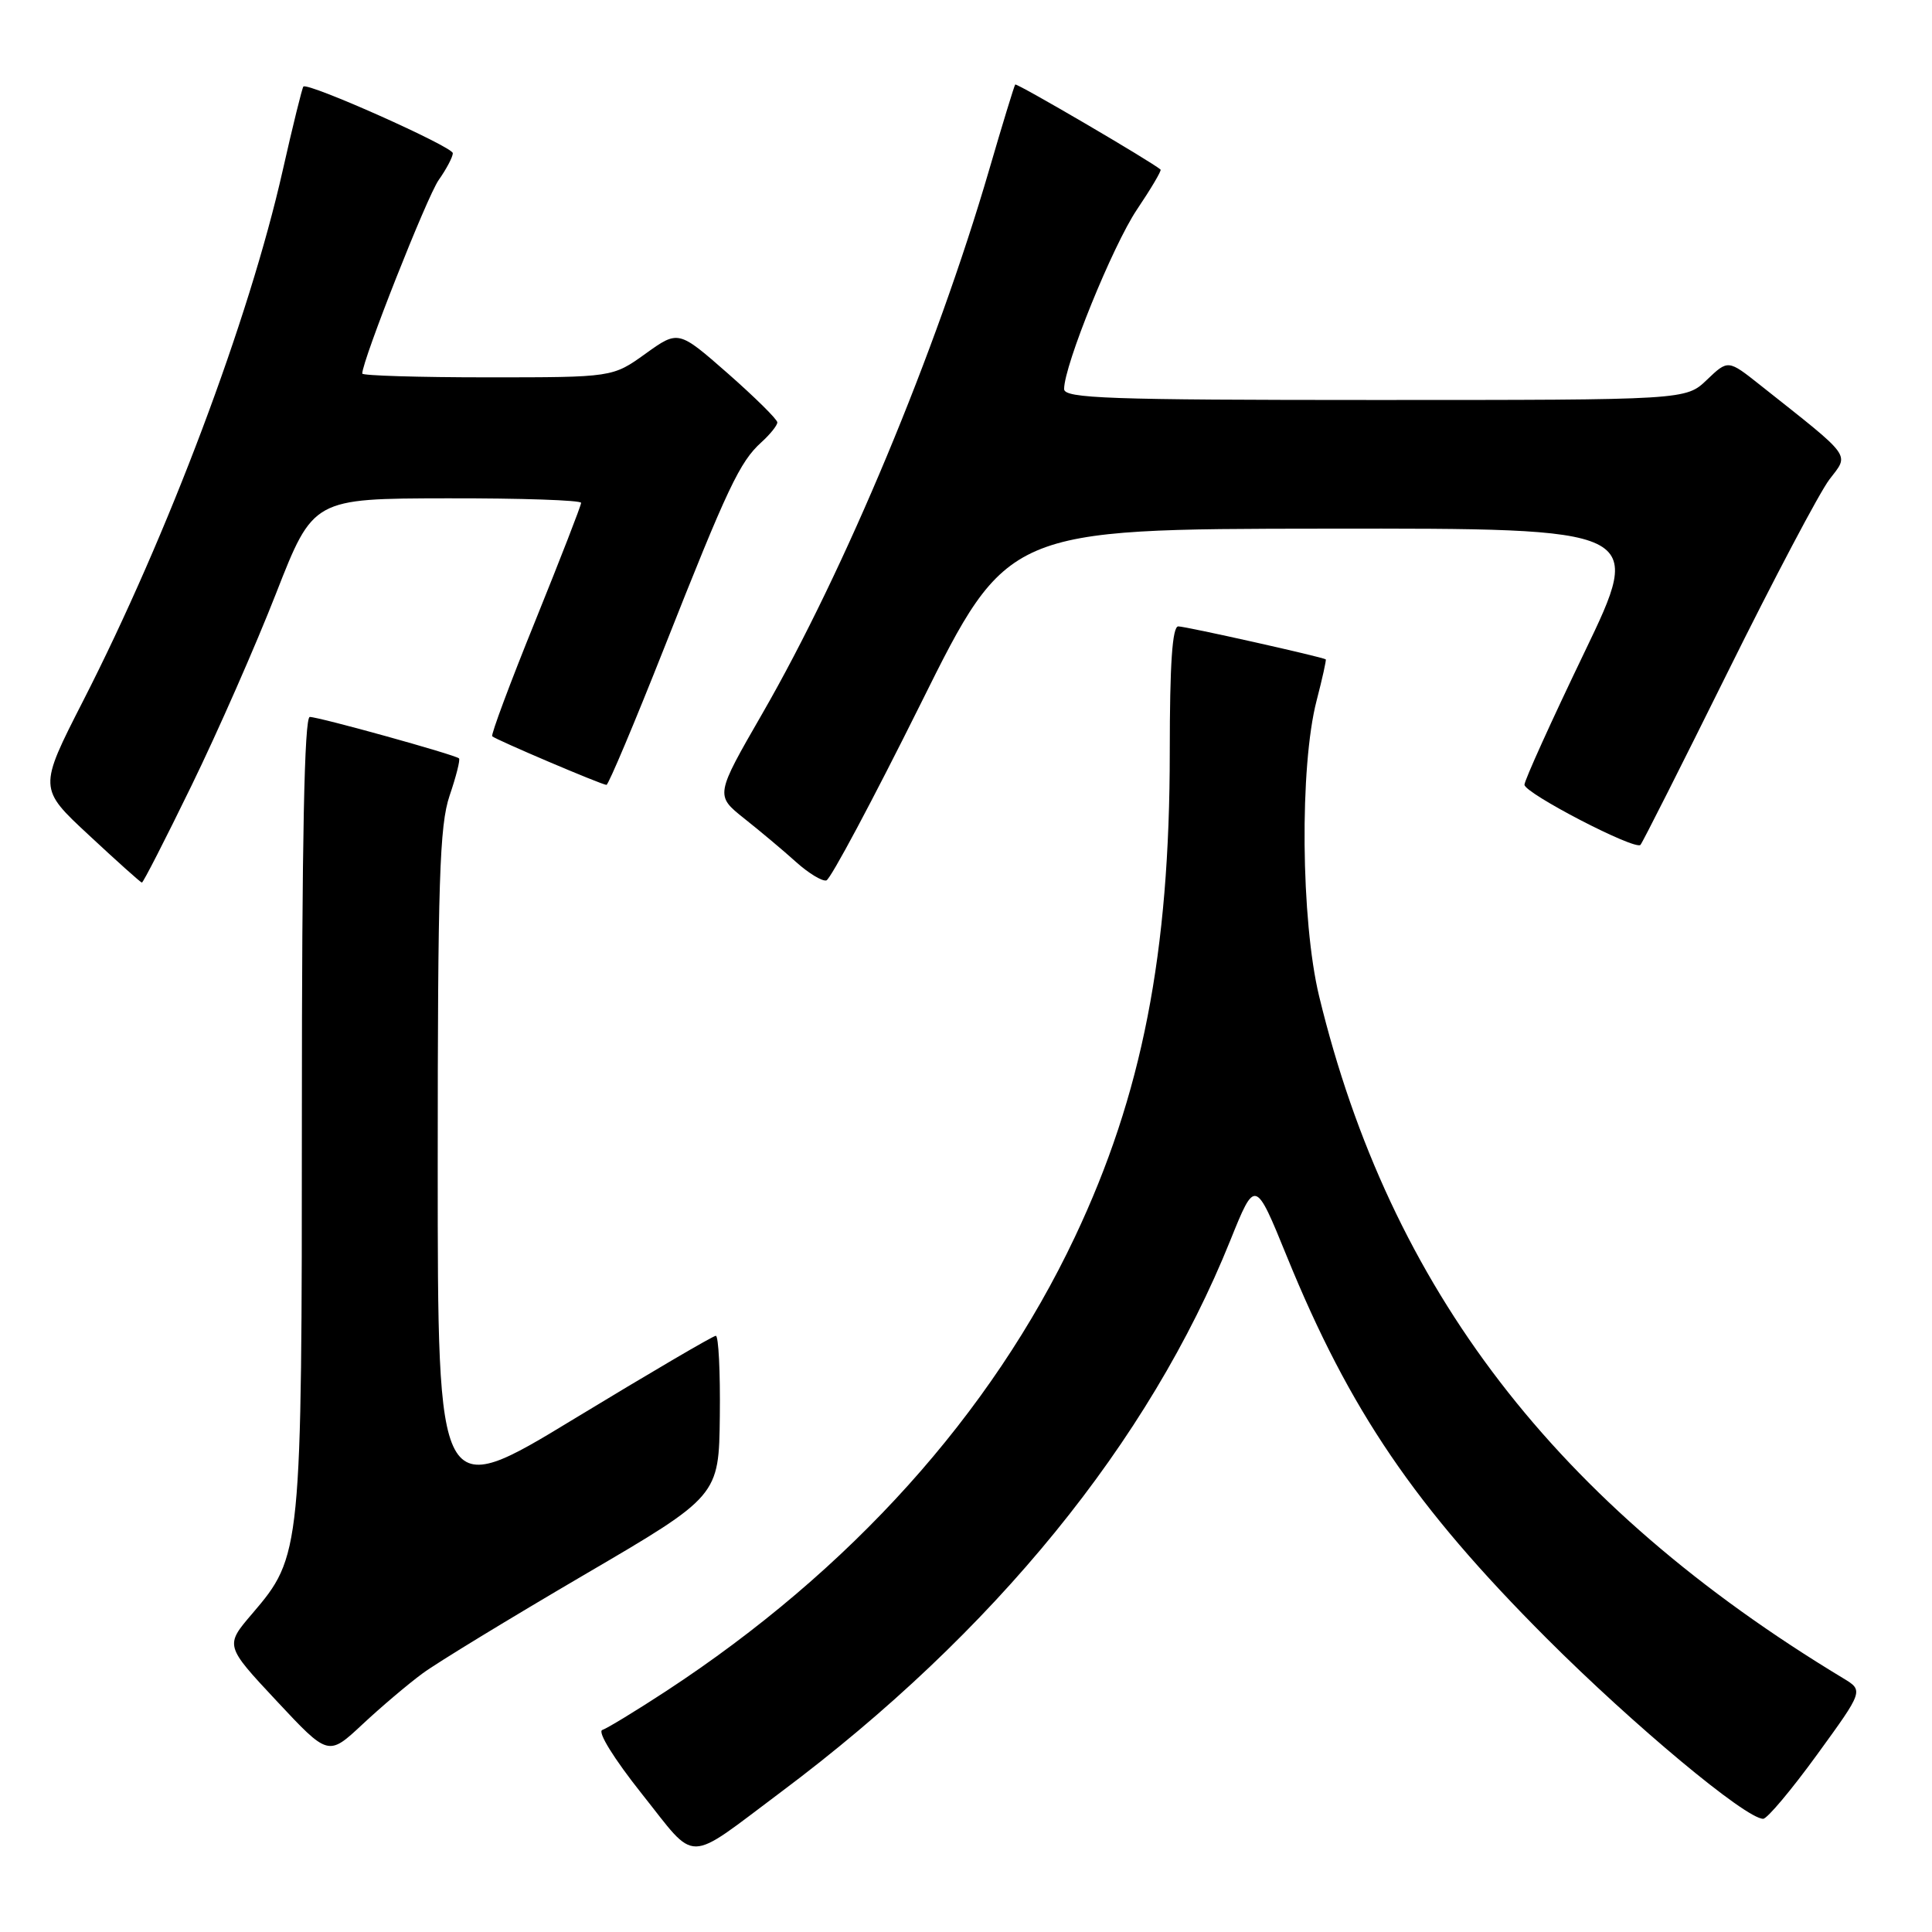 <?xml version="1.0" encoding="UTF-8" standalone="no"?>
<!DOCTYPE svg PUBLIC "-//W3C//DTD SVG 1.1//EN" "http://www.w3.org/Graphics/SVG/1.1/DTD/svg11.dtd" >
<svg xmlns="http://www.w3.org/2000/svg" xmlns:xlink="http://www.w3.org/1999/xlink" version="1.1" viewBox="0 0 256 256">
 <g >
 <path fill="currentColor"
d=" M 103.50 237.44 C 131.74 216.30 152.26 191.11 163.03 164.34 C 166.32 156.18 166.32 156.18 170.53 166.52 C 178.85 186.93 187.48 199.61 204.93 217.08 C 216.46 228.62 231.32 241.00 233.63 241.00 C 234.16 241.00 237.37 237.18 240.77 232.50 C 246.94 224.01 246.94 224.01 244.22 222.37 C 206.18 199.40 184.18 170.77 174.79 132.00 C 172.37 121.97 172.19 101.56 174.46 92.82 C 175.22 89.90 175.76 87.44 175.67 87.37 C 175.26 87.06 157.13 83.00 156.13 83.00 C 155.34 83.00 155.00 87.97 155.00 99.62 C 155.00 126.33 151.34 145.07 142.43 163.90 C 131.32 187.39 112.70 208.08 88.25 224.09 C 84.26 226.70 80.46 229.01 79.81 229.23 C 79.13 229.46 81.35 233.04 85.06 237.71 C 92.47 247.01 90.67 247.04 103.50 237.44 Z  M 56.00 221.73 C 57.92 220.31 67.55 214.45 77.38 208.69 C 95.26 198.23 95.26 198.23 95.38 187.62 C 95.45 181.78 95.21 177.00 94.85 177.00 C 94.49 177.00 86.05 181.95 76.10 187.99 C 58.00 198.99 58.00 198.99 58.00 154.53 C 58.00 116.74 58.24 109.38 59.57 105.44 C 60.44 102.89 61.00 100.67 60.82 100.49 C 60.35 100.02 42.28 95.00 41.05 95.00 C 40.33 95.00 40.00 111.31 40.00 147.32 C 40.00 205.62 39.94 206.20 33.42 213.82 C 29.80 218.05 29.80 218.05 36.65 225.38 C 43.50 232.71 43.50 232.71 48.00 228.51 C 50.48 226.19 54.08 223.14 56.00 221.73 Z  M 25.39 104.07 C 28.86 96.95 33.90 85.49 36.59 78.60 C 41.50 66.06 41.50 66.06 59.25 66.03 C 69.01 66.01 77.00 66.28 77.00 66.63 C 77.00 66.98 74.27 74.00 70.94 82.24 C 67.60 90.47 65.03 97.37 65.22 97.56 C 65.68 98.01 79.75 104.00 80.36 104.00 C 80.62 104.00 84.08 95.79 88.05 85.75 C 96.41 64.60 98.02 61.19 100.89 58.60 C 102.05 57.55 103.00 56.36 103.00 55.97 C 103.00 55.57 100.05 52.66 96.45 49.49 C 89.89 43.74 89.89 43.74 85.53 46.87 C 81.17 50.00 81.17 50.00 64.59 50.00 C 55.46 50.00 48.00 49.77 48.00 49.50 C 48.00 47.78 56.59 26.03 58.13 23.85 C 59.16 22.39 60.00 20.79 60.00 20.30 C 60.00 19.44 40.81 10.88 40.20 11.47 C 40.04 11.63 38.80 16.65 37.45 22.63 C 33.00 42.35 22.26 70.87 11.00 92.90 C 5.10 104.46 5.10 104.46 11.80 110.68 C 15.48 114.11 18.63 116.93 18.80 116.95 C 18.96 116.98 21.93 111.18 25.39 104.07 Z  M 122.00 93.24 C 133.50 70.09 133.50 70.09 175.68 70.05 C 217.85 70.00 217.85 70.00 209.93 86.47 C 205.57 95.53 202.00 103.41 202.00 103.98 C 202.00 105.10 216.64 112.70 217.37 111.95 C 217.62 111.70 222.81 101.41 228.92 89.08 C 235.03 76.74 241.10 65.25 242.40 63.54 C 245.05 60.06 245.63 60.85 233.24 51.03 C 228.98 47.65 228.98 47.65 226.18 50.32 C 223.39 53.00 223.39 53.00 182.20 53.00 C 146.90 53.00 141.00 52.79 141.00 51.55 C 141.00 48.41 147.44 32.55 150.65 27.77 C 152.52 24.99 153.93 22.61 153.78 22.47 C 152.67 21.47 134.71 10.96 134.52 11.20 C 134.39 11.37 132.83 16.45 131.07 22.50 C 124.03 46.61 111.97 75.53 101.02 94.54 C 94.77 105.39 94.77 105.39 98.61 108.45 C 100.73 110.13 103.82 112.72 105.48 114.22 C 107.14 115.71 108.95 116.81 109.50 116.66 C 110.05 116.51 115.67 105.97 122.00 93.24 Z "/>
</g>
</svg>